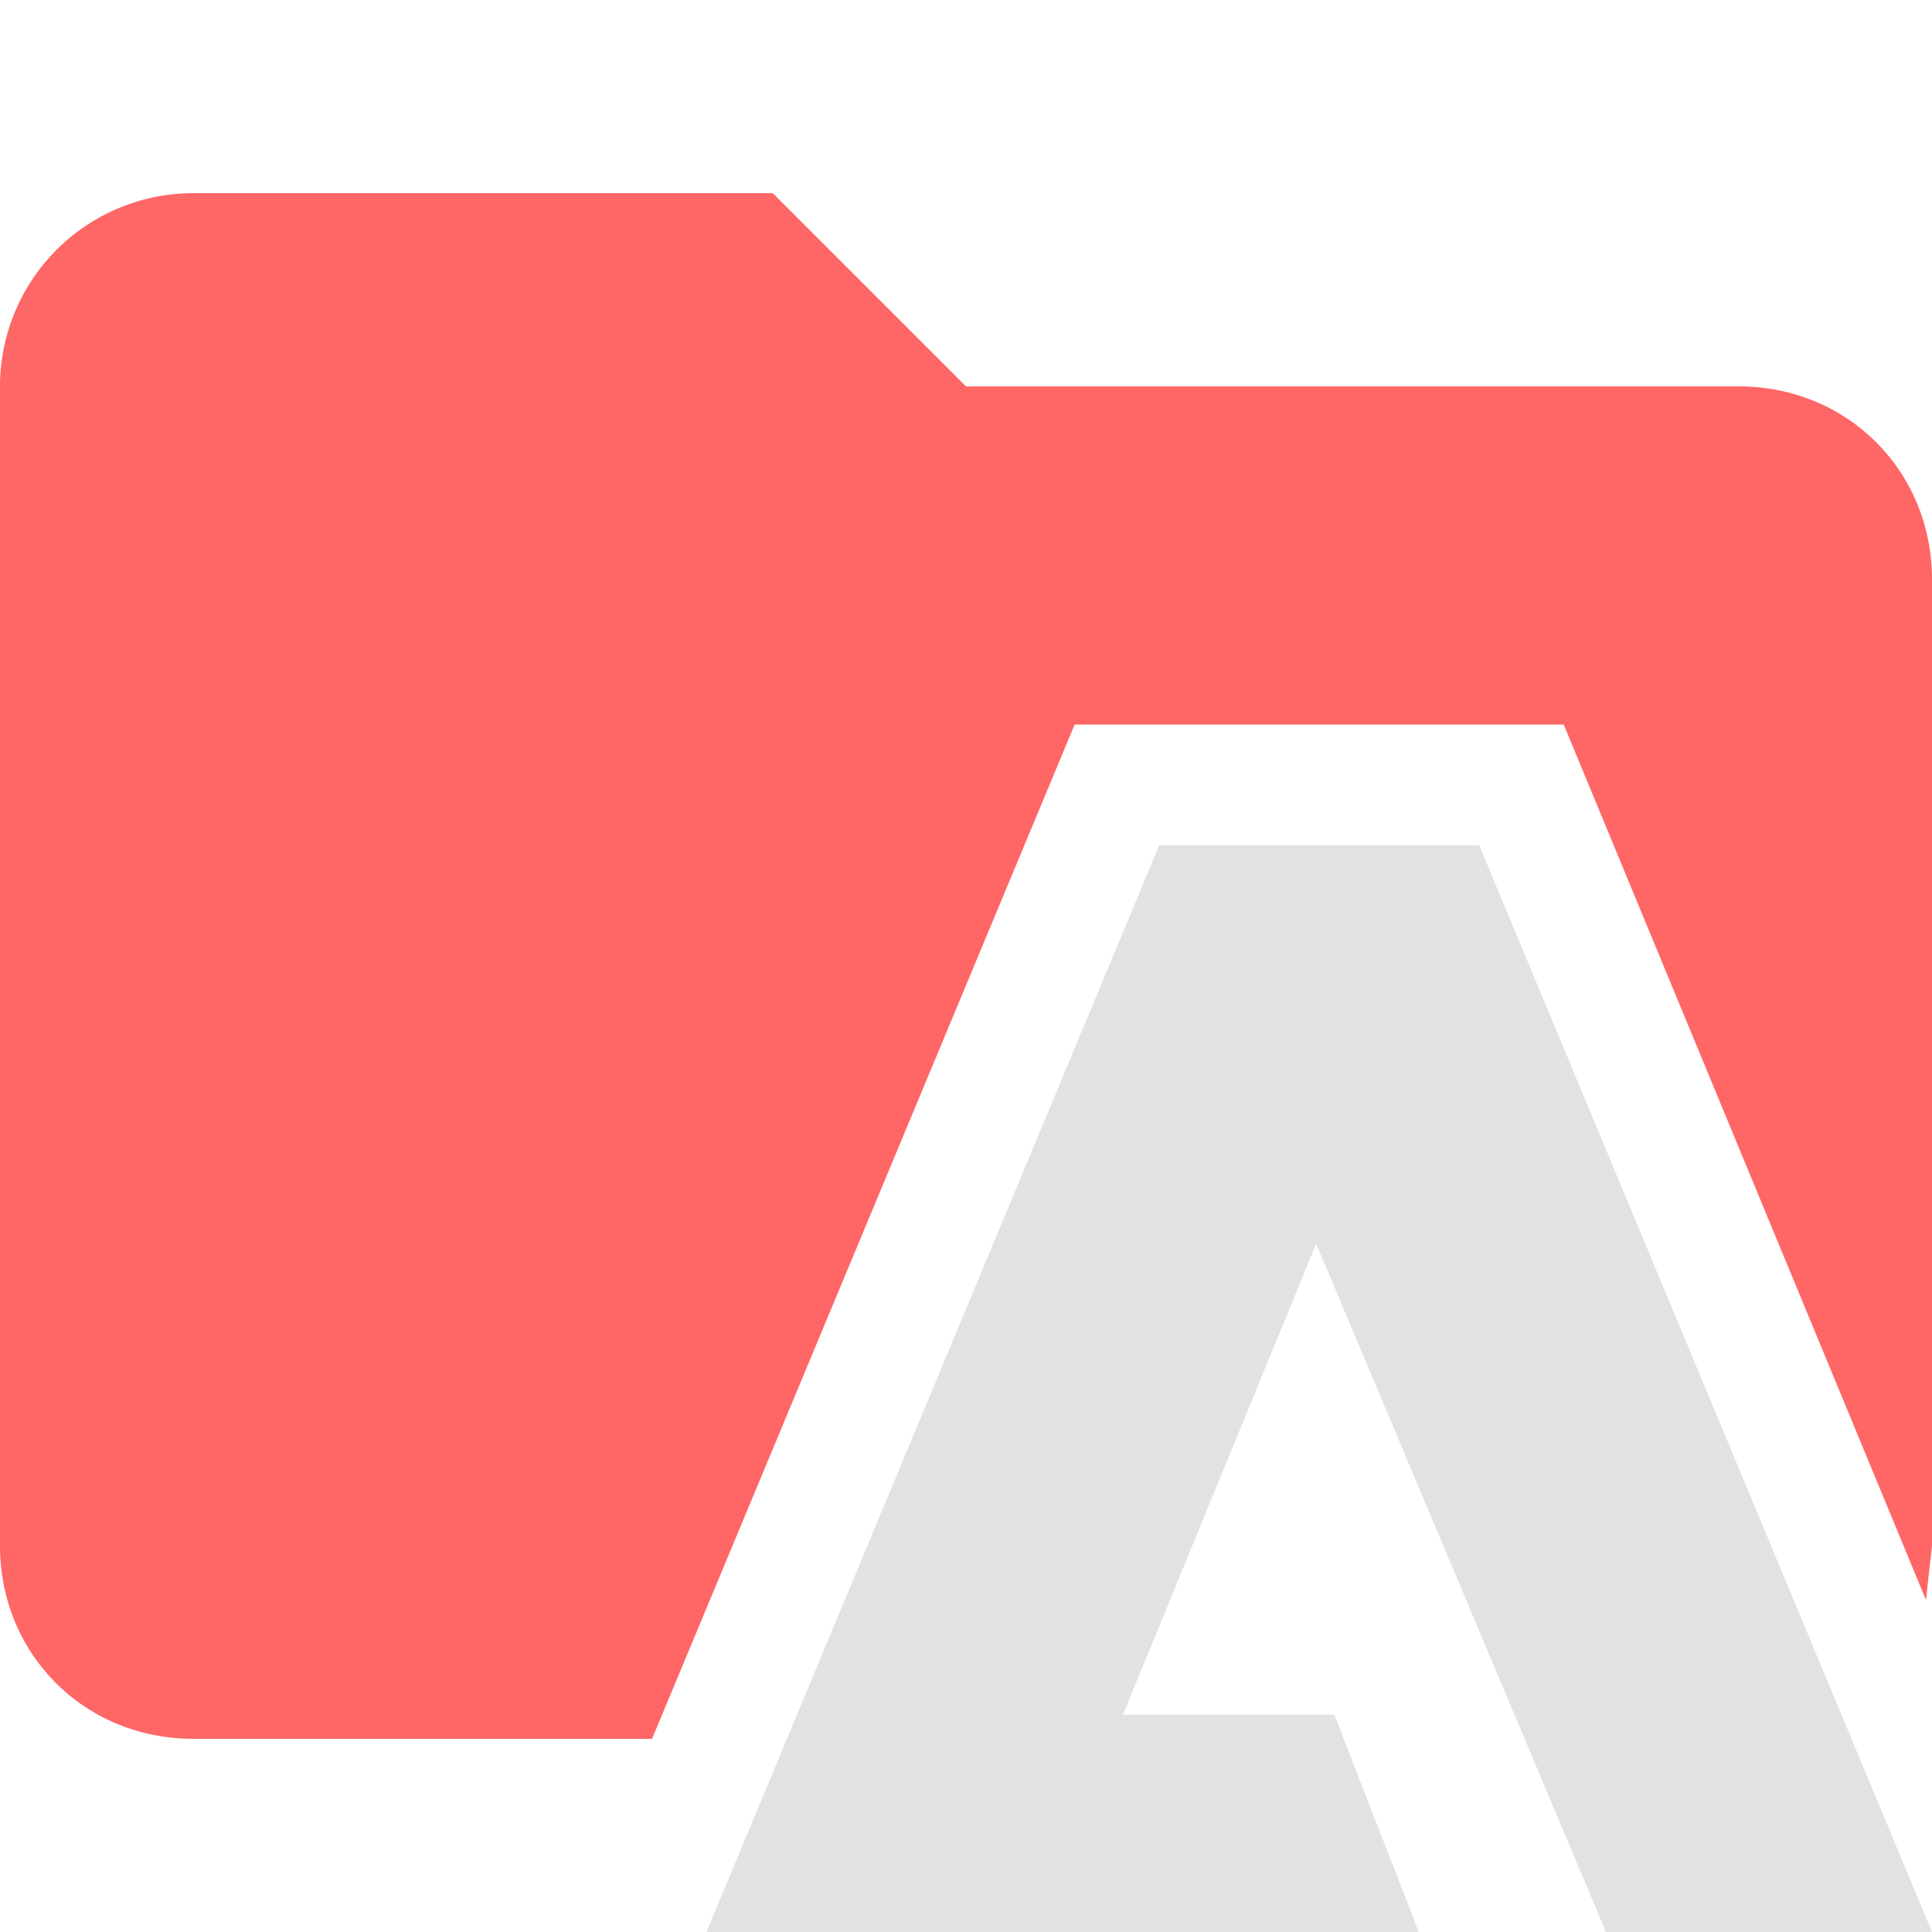 <svg xmlns="http://www.w3.org/2000/svg" viewBox="0 0 32 32"><path d="M17.9 12h8l6 14.5.1-.9v-16c0-1.8-1.4-3.2-3.2-3.2H16l-3.2-3.2H3.2A3.2 3.2 0 0 0 0 6.4v19.2c0 1.8 1.4 3.2 3.2 3.2h7.6l7-16.8Z" fill="#f66"/><path fill="#e2e2e4" d="m19.2 14-7.5 18h11.8l-1.4-3.6h-3.5l3.2-7.8L26.6 32H32l-7.5-18h-5.3z"/></svg>